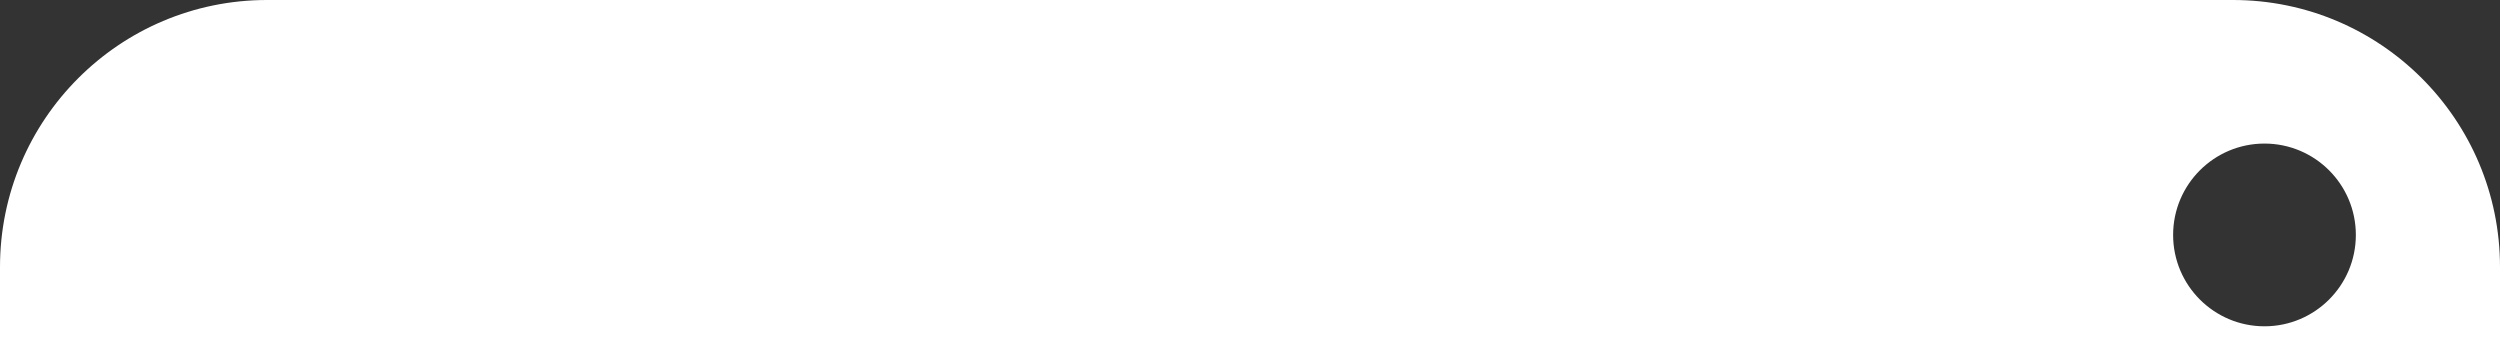 <svg width="383" height="55" viewBox="0 0 383 55" fill="none" xmlns="http://www.w3.org/2000/svg">
<rect x="0" y="0" width="383" height="55" fill="#333333" stroke="none"/>
<path fill-rule="evenodd" clip-rule="evenodd" d="M40.916 0C18.319 0 0 18.319 0 40.916V55H383V40.916C383 18.319 364.681 0 342.084 0H40.916ZM346.919 49.989C354.649 49.989 360.916 43.722 360.916 35.992C360.916 28.262 354.649 21.995 346.919 21.995C339.189 21.995 332.922 28.262 332.922 35.992C332.922 43.722 339.189 49.989 346.919 49.989Z" fill="white"/>
</svg>
